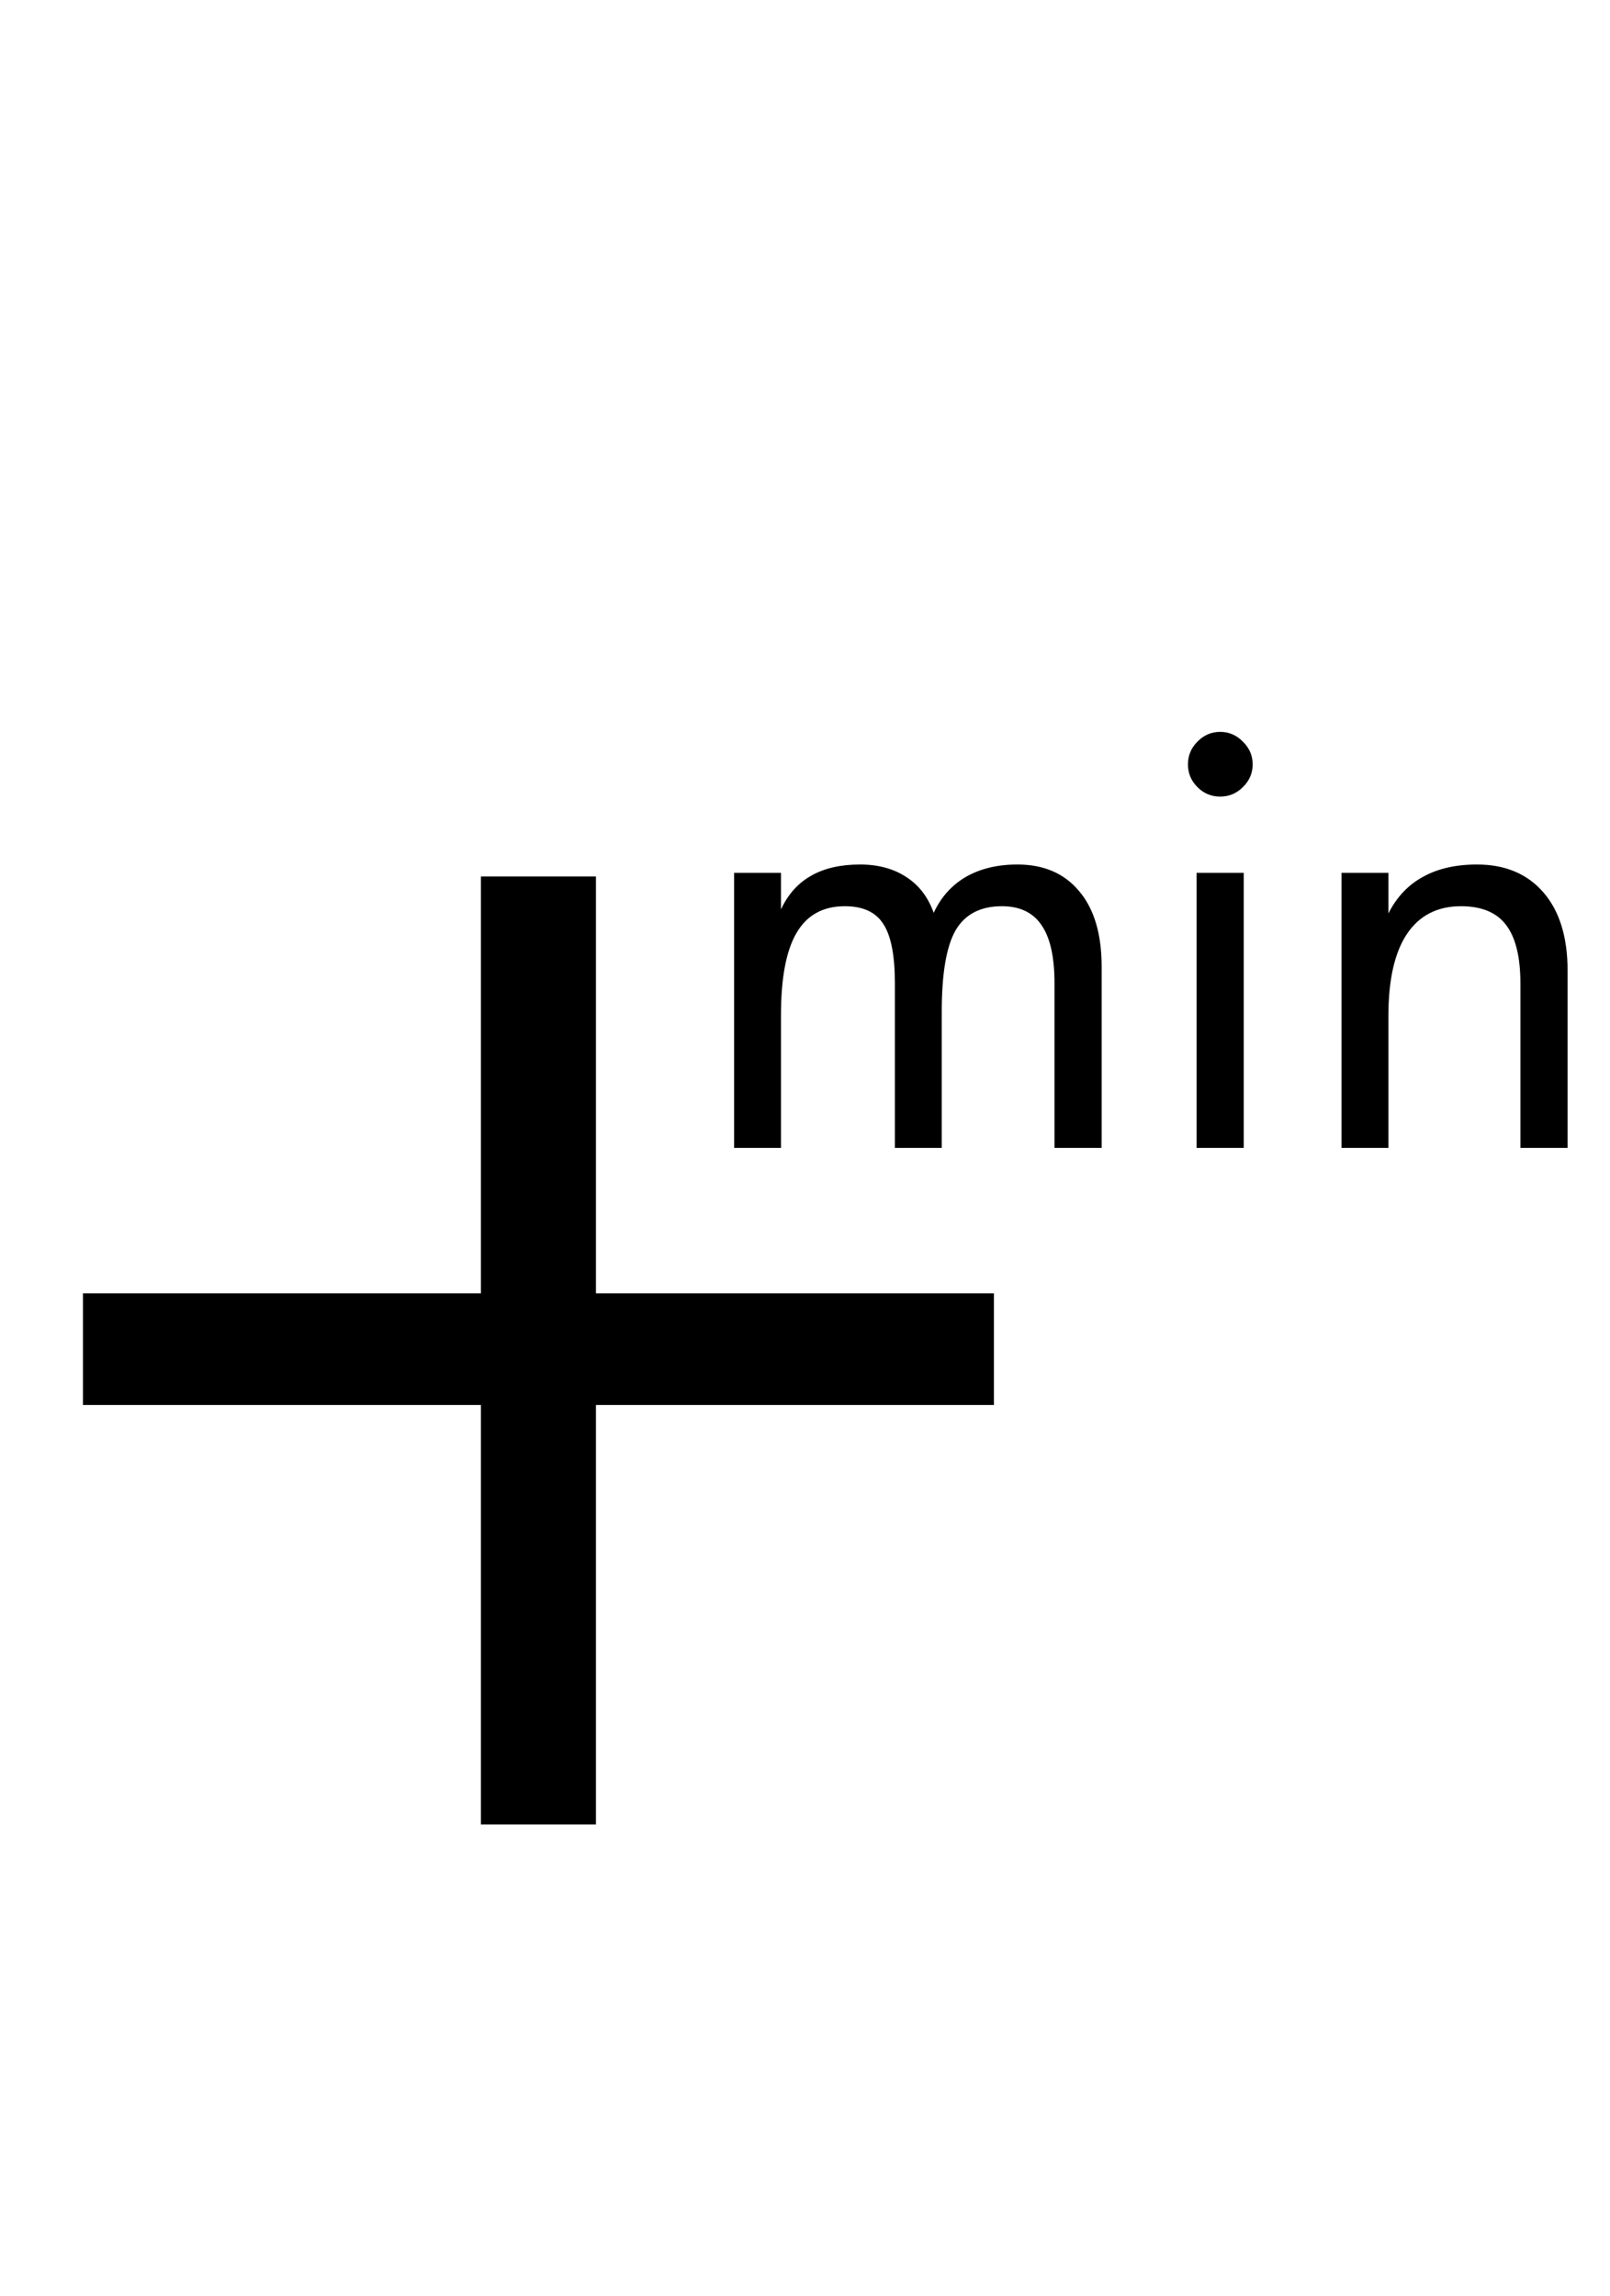 <svg width="369" height="526" viewBox="0 0 369 526" fill="none" xmlns="http://www.w3.org/2000/svg">
<path d="M227.797 321.906H136.586V418H110.219V321.906H19.008V296.32H110.219V200.812H136.586V296.32H227.797V321.906Z" fill="black"/>
<path d="M252.492 263H241.681V225.229C241.681 219.252 240.692 214.836 238.715 211.979C236.781 209.079 233.749 207.629 229.618 207.629C224.696 207.629 221.159 209.475 219.005 213.166C216.896 216.857 215.841 223.076 215.841 231.821V263H205.097V225.229C205.097 218.901 204.218 214.396 202.46 211.716C200.746 208.991 197.802 207.629 193.627 207.629C188.617 207.629 184.926 209.672 182.553 213.759C180.18 217.802 178.993 224.086 178.993 232.612V263H168.249V199.982H178.993V208.354C180.619 204.882 182.926 202.312 185.915 200.642C188.903 198.928 192.638 198.071 197.121 198.071C201.251 198.071 204.767 199.016 207.667 200.905C210.612 202.795 212.721 205.542 213.996 209.145C215.666 205.542 218.126 202.795 221.378 200.905C224.674 199.016 228.607 198.071 233.178 198.071C239.242 198.071 243.966 200.114 247.35 204.201C250.778 208.244 252.492 214.023 252.492 221.538V263ZM285.055 263H274.245V199.982H285.055V263ZM287.099 175.131C287.099 177.153 286.352 178.889 284.857 180.339C283.407 181.789 281.671 182.514 279.65 182.514C277.628 182.514 275.893 181.789 274.442 180.339C272.992 178.889 272.267 177.153 272.267 175.131C272.267 173.11 272.992 171.374 274.442 169.924C275.893 168.43 277.628 167.683 279.65 167.683C281.671 167.683 283.407 168.43 284.857 169.924C286.352 171.374 287.099 173.11 287.099 175.131ZM359.279 263H348.468V225.361C348.468 219.252 347.37 214.77 345.172 211.914C343.019 209.057 339.569 207.629 334.823 207.629C329.418 207.629 325.287 209.76 322.431 214.023C319.618 218.286 318.212 224.526 318.212 232.744V263H307.467V199.982H318.212V209.277C320.102 205.542 322.738 202.751 326.122 200.905C329.506 199.016 333.637 198.071 338.515 198.071C344.975 198.071 350.05 200.202 353.742 204.465C357.433 208.728 359.279 214.704 359.279 222.395V263Z" fill="black"/>
</svg>
